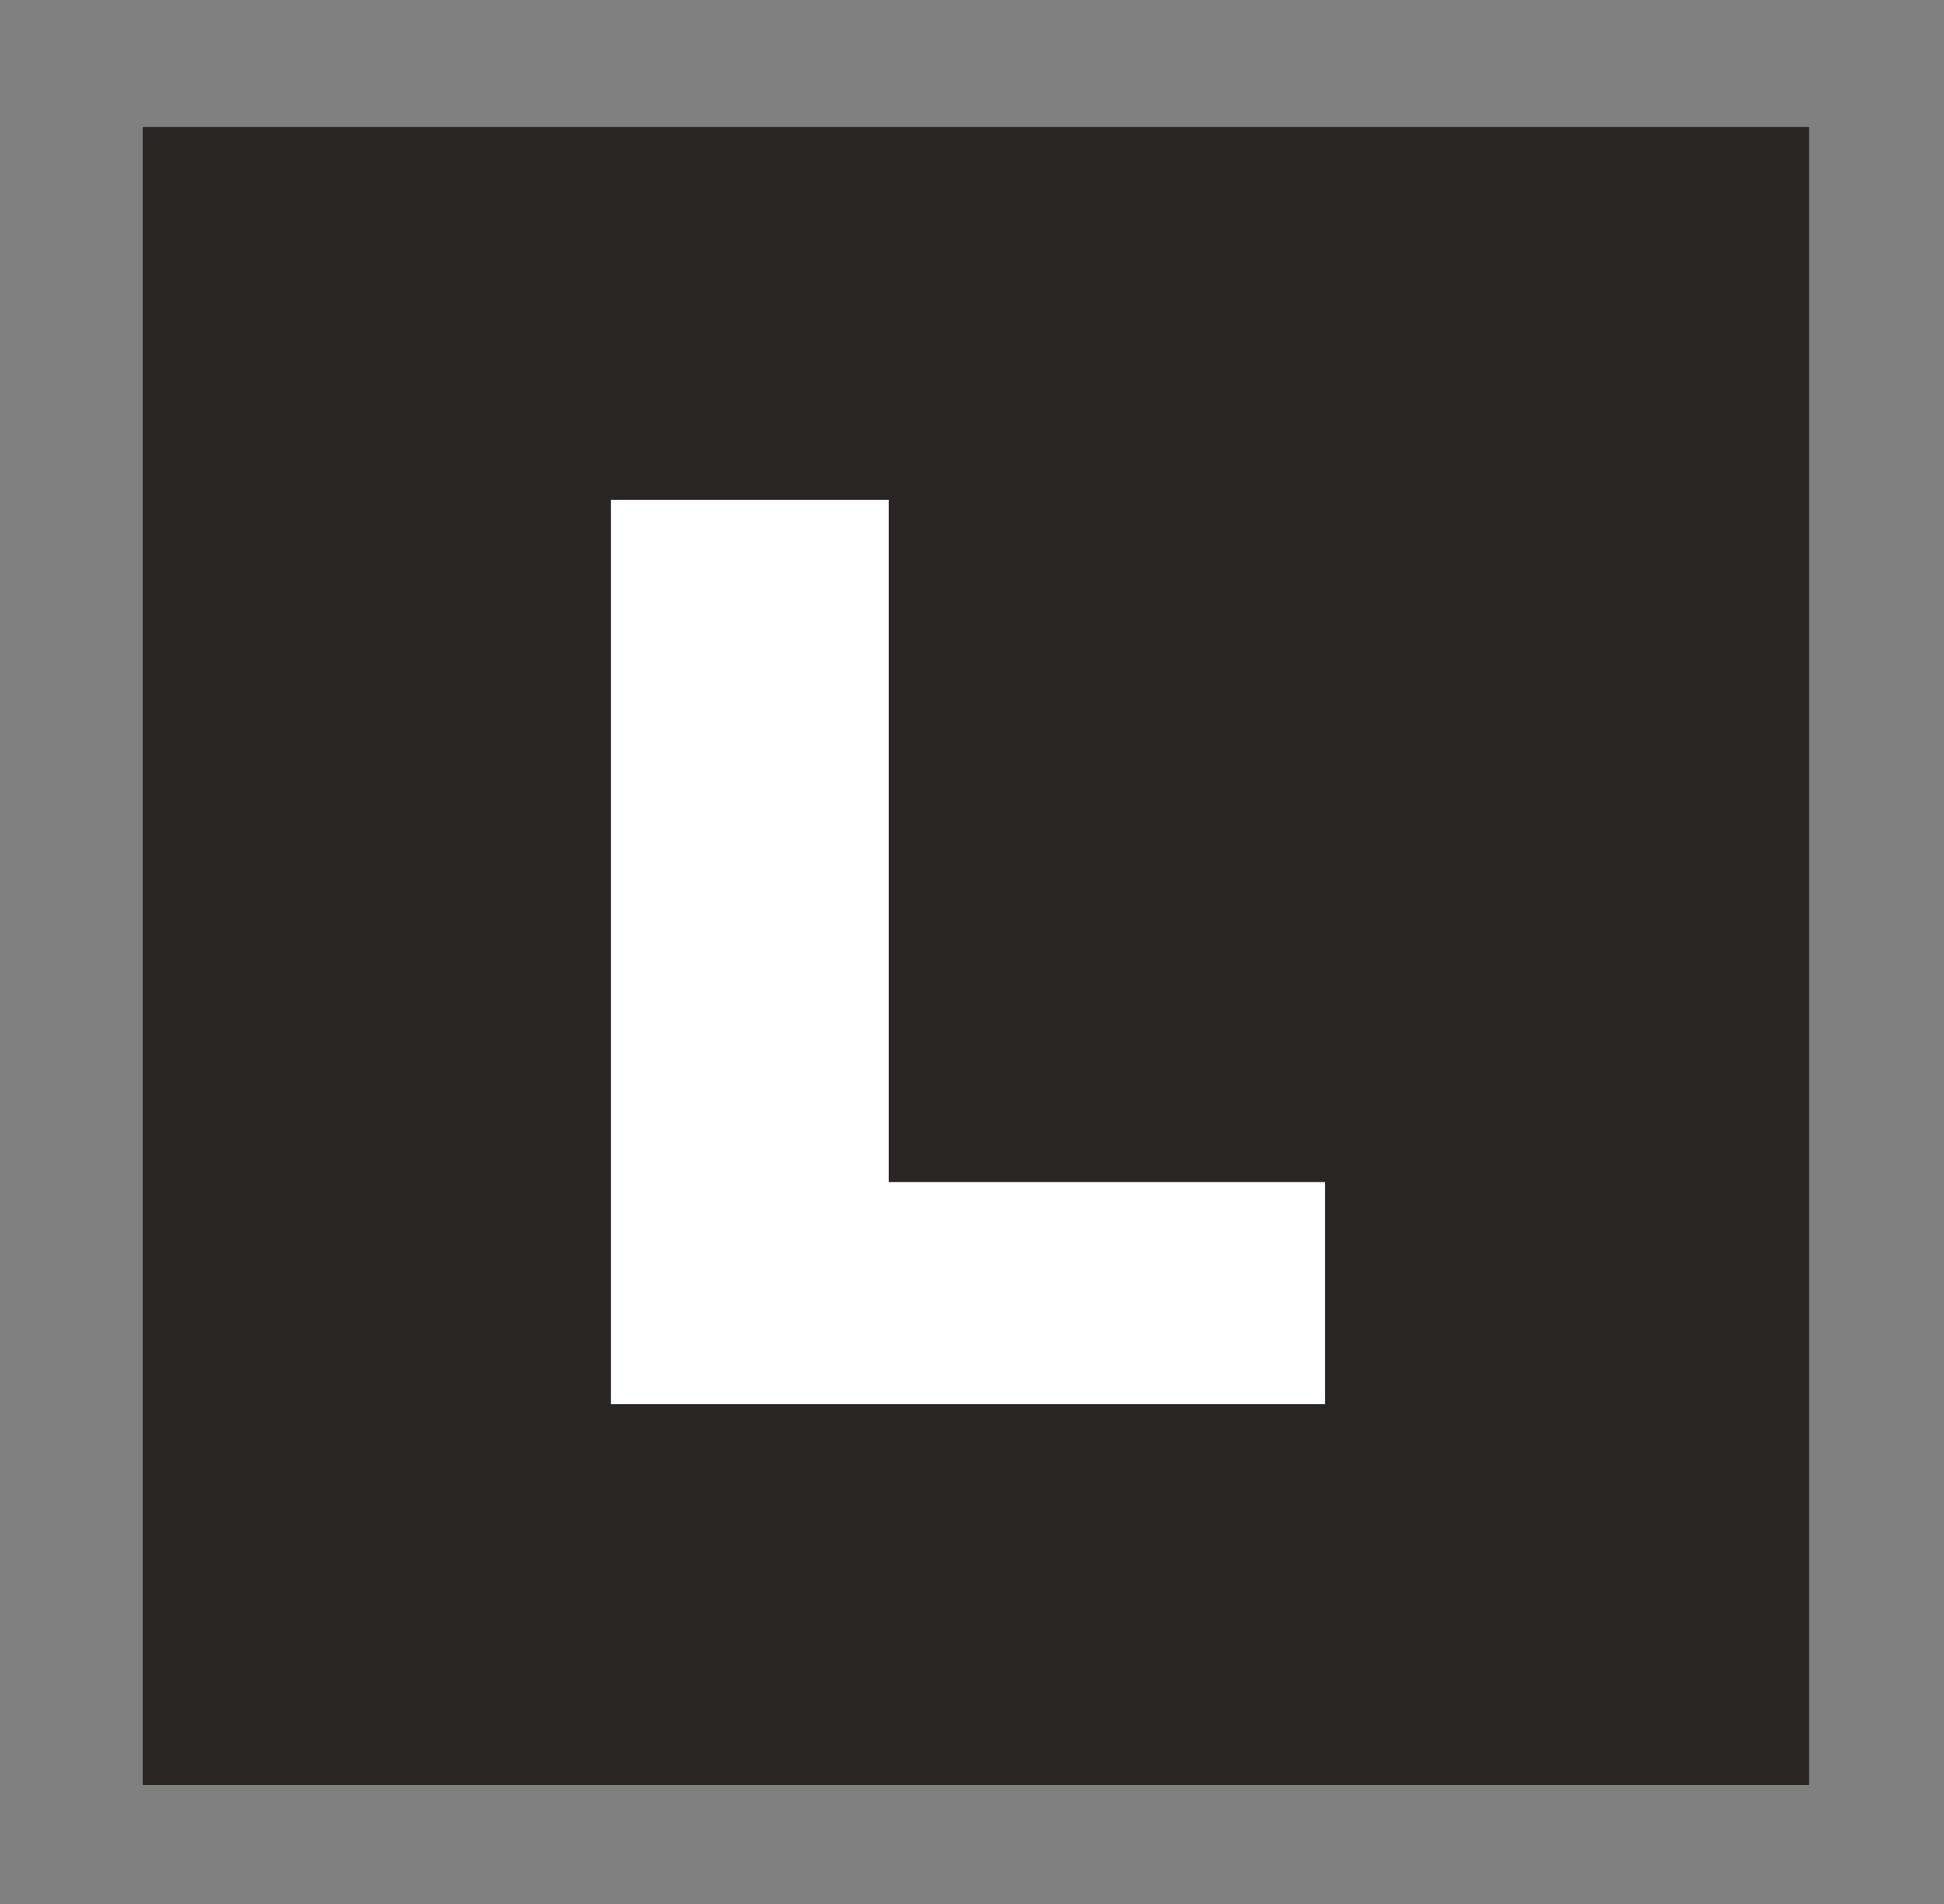 <?xml version="1.0" encoding="utf-8"?>
<!-- Generator: Adobe Illustrator 26.3.1, SVG Export Plug-In . SVG Version: 6.00 Build 0)  -->
<svg version="1.1" id="Layer_1" xmlns="http://www.w3.org/2000/svg" xmlns:xlink="http://www.w3.org/1999/xlink" x="0px" y="0px"
	 width="24.5px" height="24px" viewBox="0 0 24.5 24" style="enable-background:new 0 0 24.5 24;" xml:space="preserve">
<rect x="0" y="0" width="24.5" height="24" fill="#808080" stroke="none"/>
<style type="text/css">
	.st0{fill:#292524;}
	.st1{fill:#FFFFFF;}
</style>
<g>
	<rect x="1.8" y="1.6" class="st0" width="21" height="20.9"/>
	<g>
		<path class="st1" d="M7.7,6.3h3.5v8.6h5.5v2.8H7.7V6.3z"/>
	</g>
</g>
</svg>
